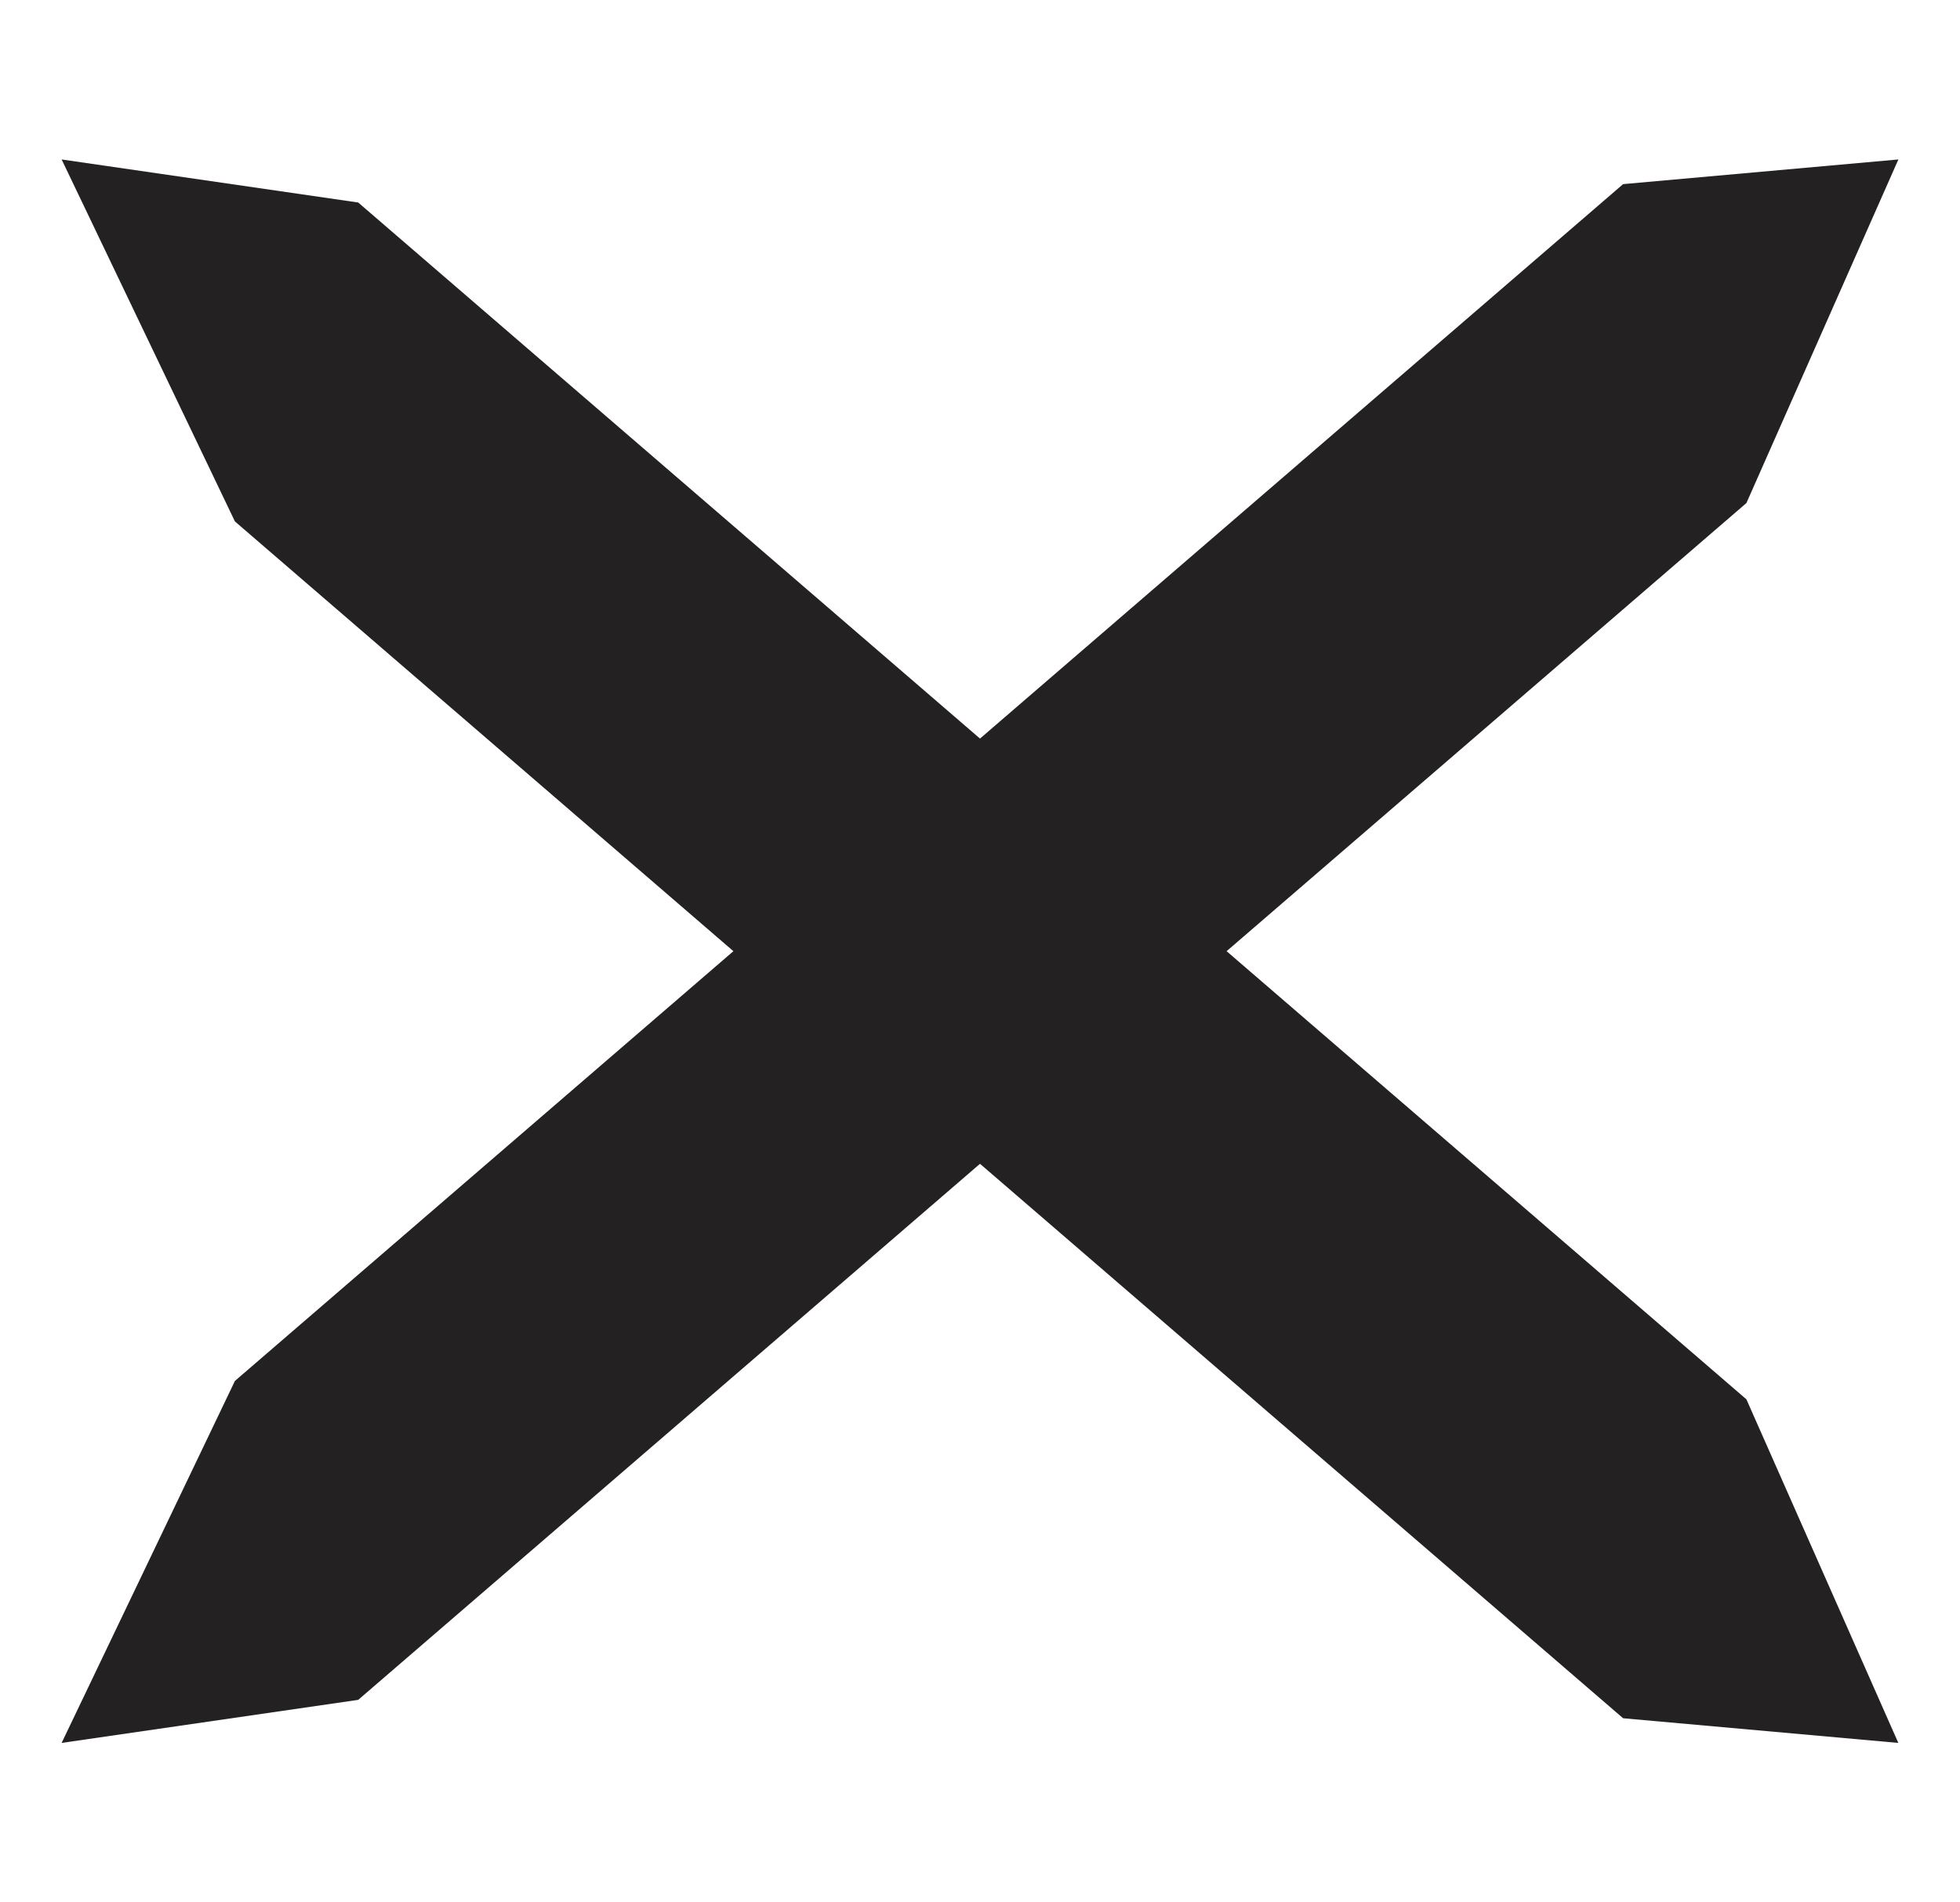<svg width="34" height="33" viewBox="0 0 34 33" fill="none" xmlns="http://www.w3.org/2000/svg">
<path d="M1.069 30.234L4.075 23.955L28.156 3.194L32.931 2.766L30.295 8.726L6.214 29.487L1.069 30.234Z" fill="#232121"/>
<path d="M1.069 2.766L6.214 3.513L30.295 24.274L32.93 30.234L28.156 29.806L4.075 9.045L1.069 2.766Z" fill="#232121"/>
</svg>
